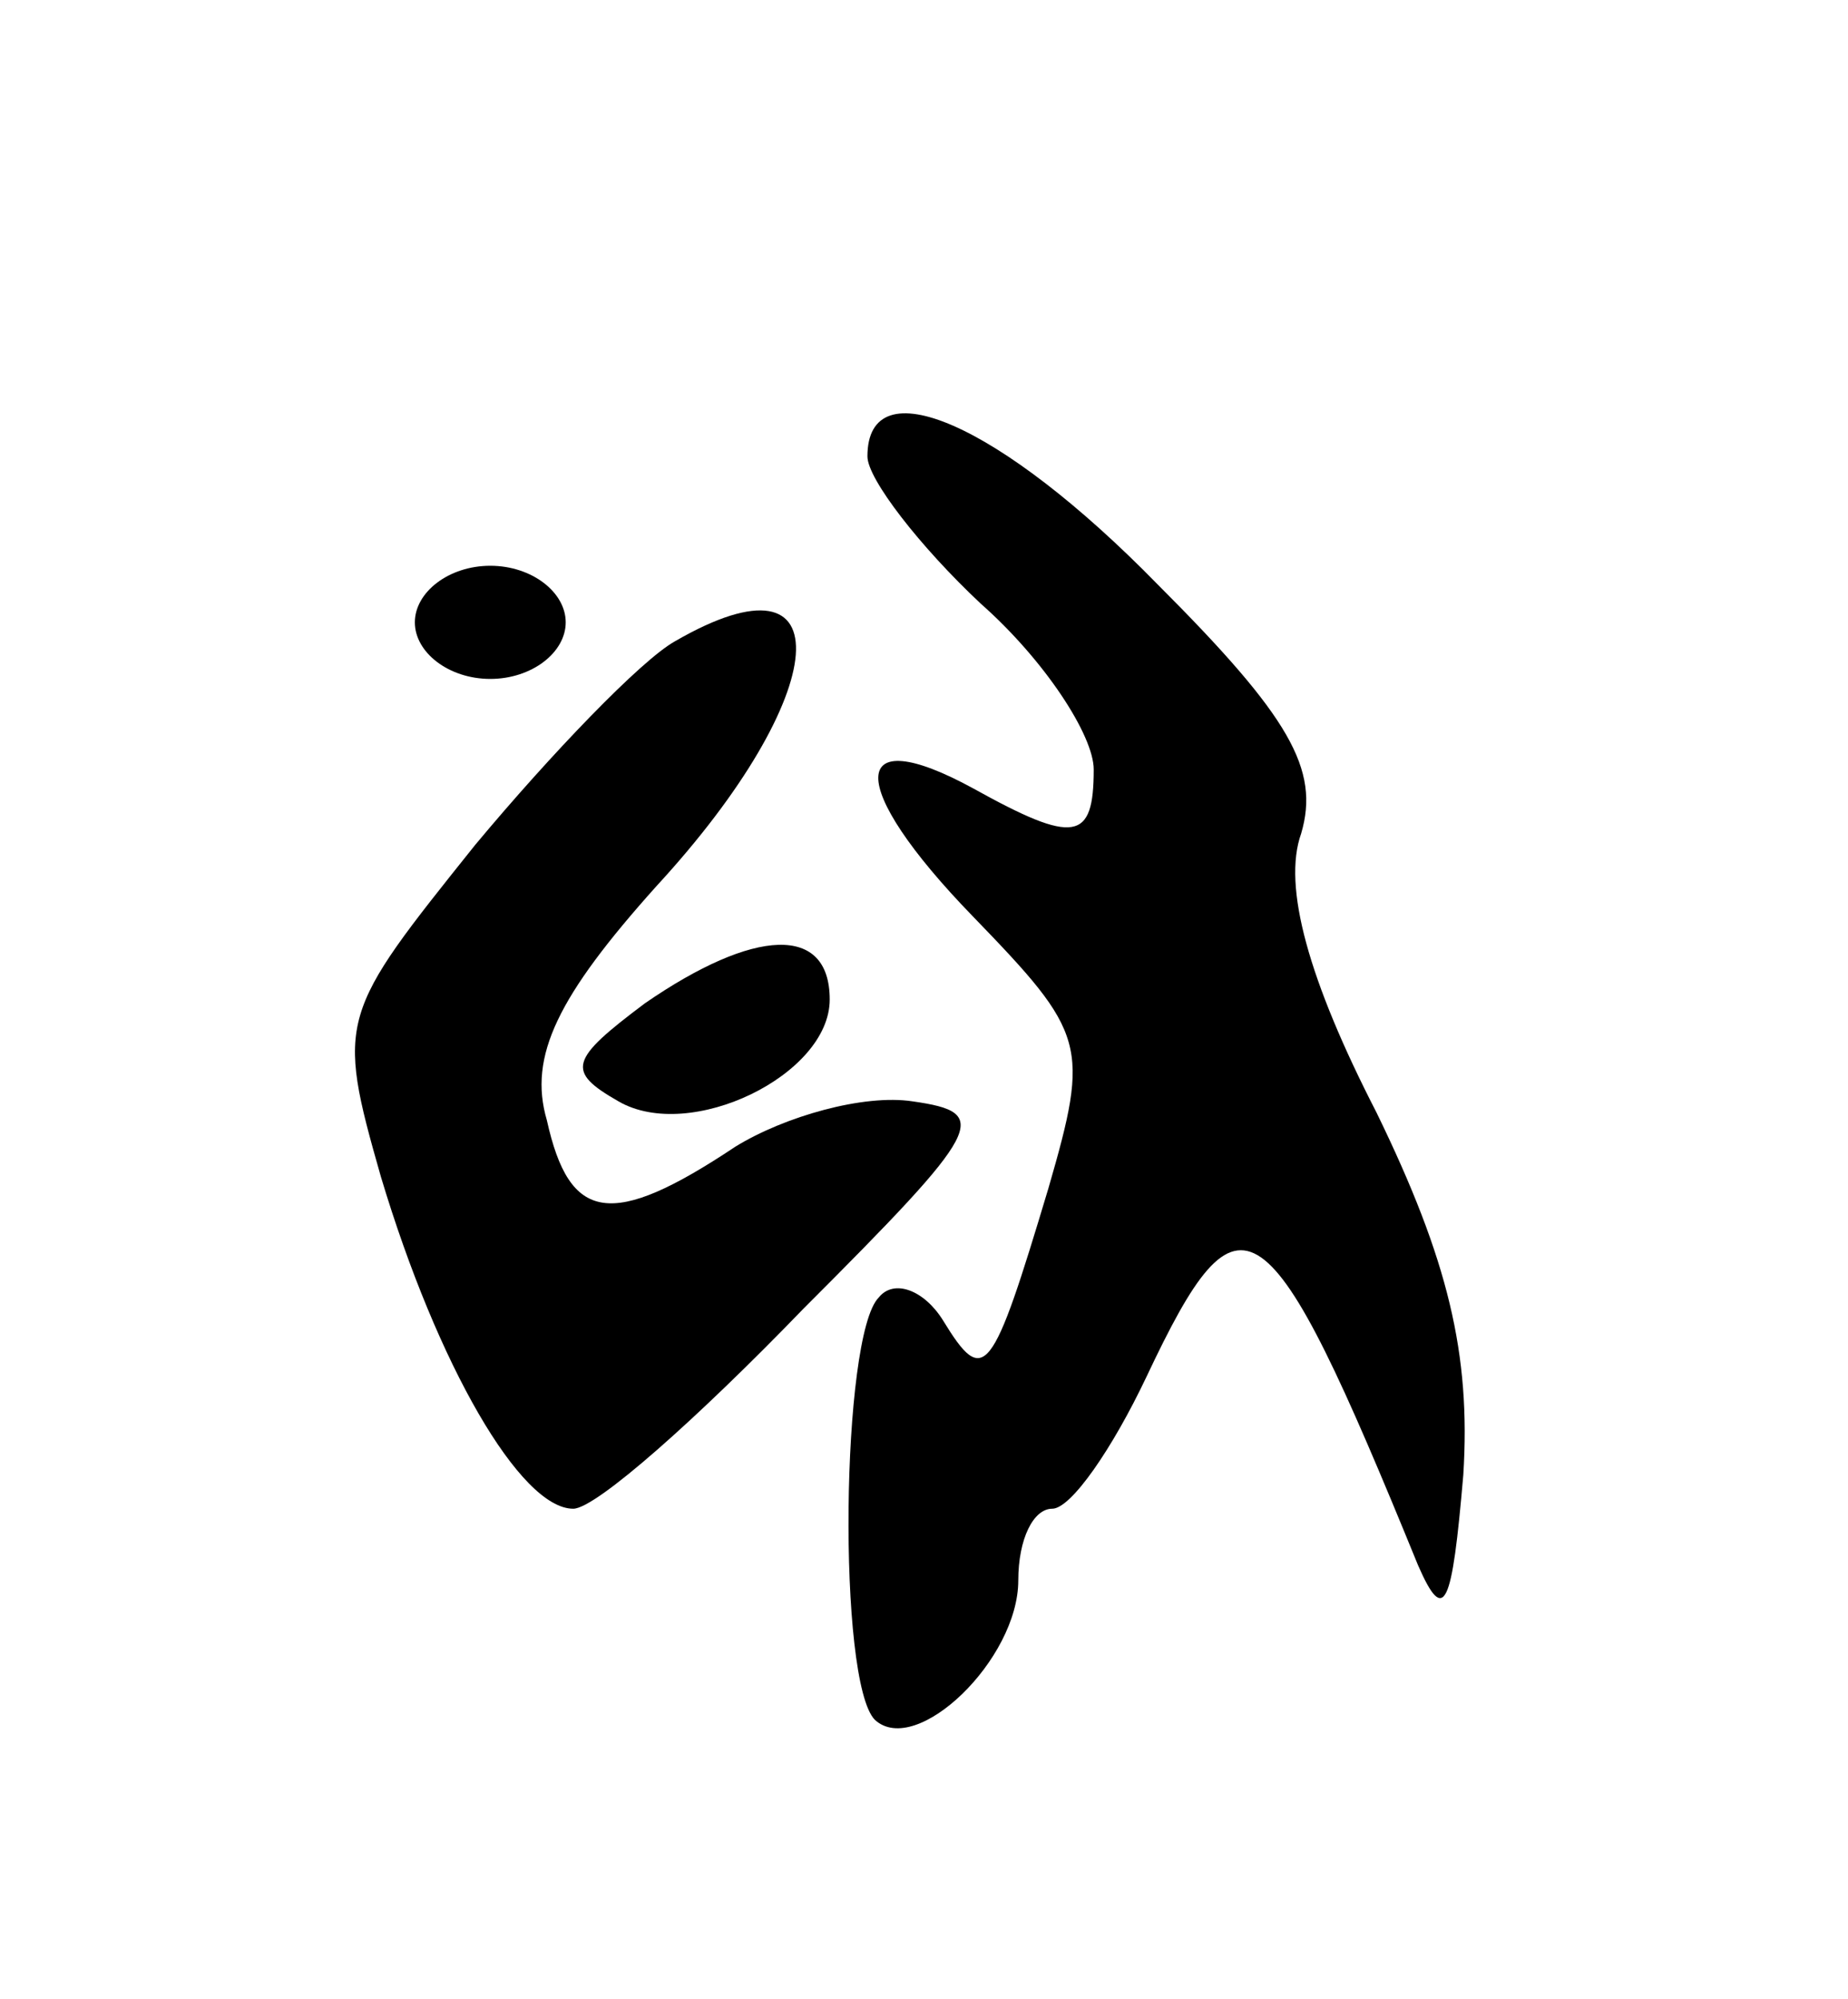 <svg version="1.0" xmlns="http://www.w3.org/2000/svg"
 width="49pt" height="53pt" viewBox="0 0 49 53"
 preserveAspectRatio="xMidYMid meet">
<g transform="translate(0,53) scale(0.1,-0.1)"
fill="#000000" stroke="none">
<path d="M230 409 c0 -6 14 -24 30 -39 17 -15 30 -35 30 -44 0 -19 -5 -20 -32
-5 -33 18 -34 1 0 -34 30 -31 31 -34 20 -72 -15 -50 -17 -53 -28 -35 -5 8 -13
11 -17 6 -10 -10 -11 -102 -1 -112 11 -10 38 16 38 37 0 11 4 19 9 19 5 0 16
16 25 35 25 53 32 48 72 -50 7 -16 9 -11 12 24 2 32 -4 57 -23 96 -18 35 -25
60 -20 74 5 17 -3 31 -38 66 -42 43 -77 58 -77 34z"/>
<path d="M110 365 c0 -8 9 -15 20 -15 11 0 20 7 20 15 0 8 -9 15 -20 15 -11 0
-20 -7 -20 -15z"/>
<path d="M179 360 c-9 -5 -33 -30 -53 -54 -36 -45 -37 -46 -25 -88 15 -50 37
-88 51 -88 6 0 33 24 61 53 48 48 50 52 29 55 -13 2 -34 -4 -47 -12 -33 -22
-44 -20 -50 7 -5 17 3 33 29 62 47 51 50 91 5 65z"/>
<path d="M171 264 c-20 -15 -21 -18 -7 -26 19 -11 56 7 56 27 0 20 -20 19 -49
-1z"/>
</g>
</svg>
